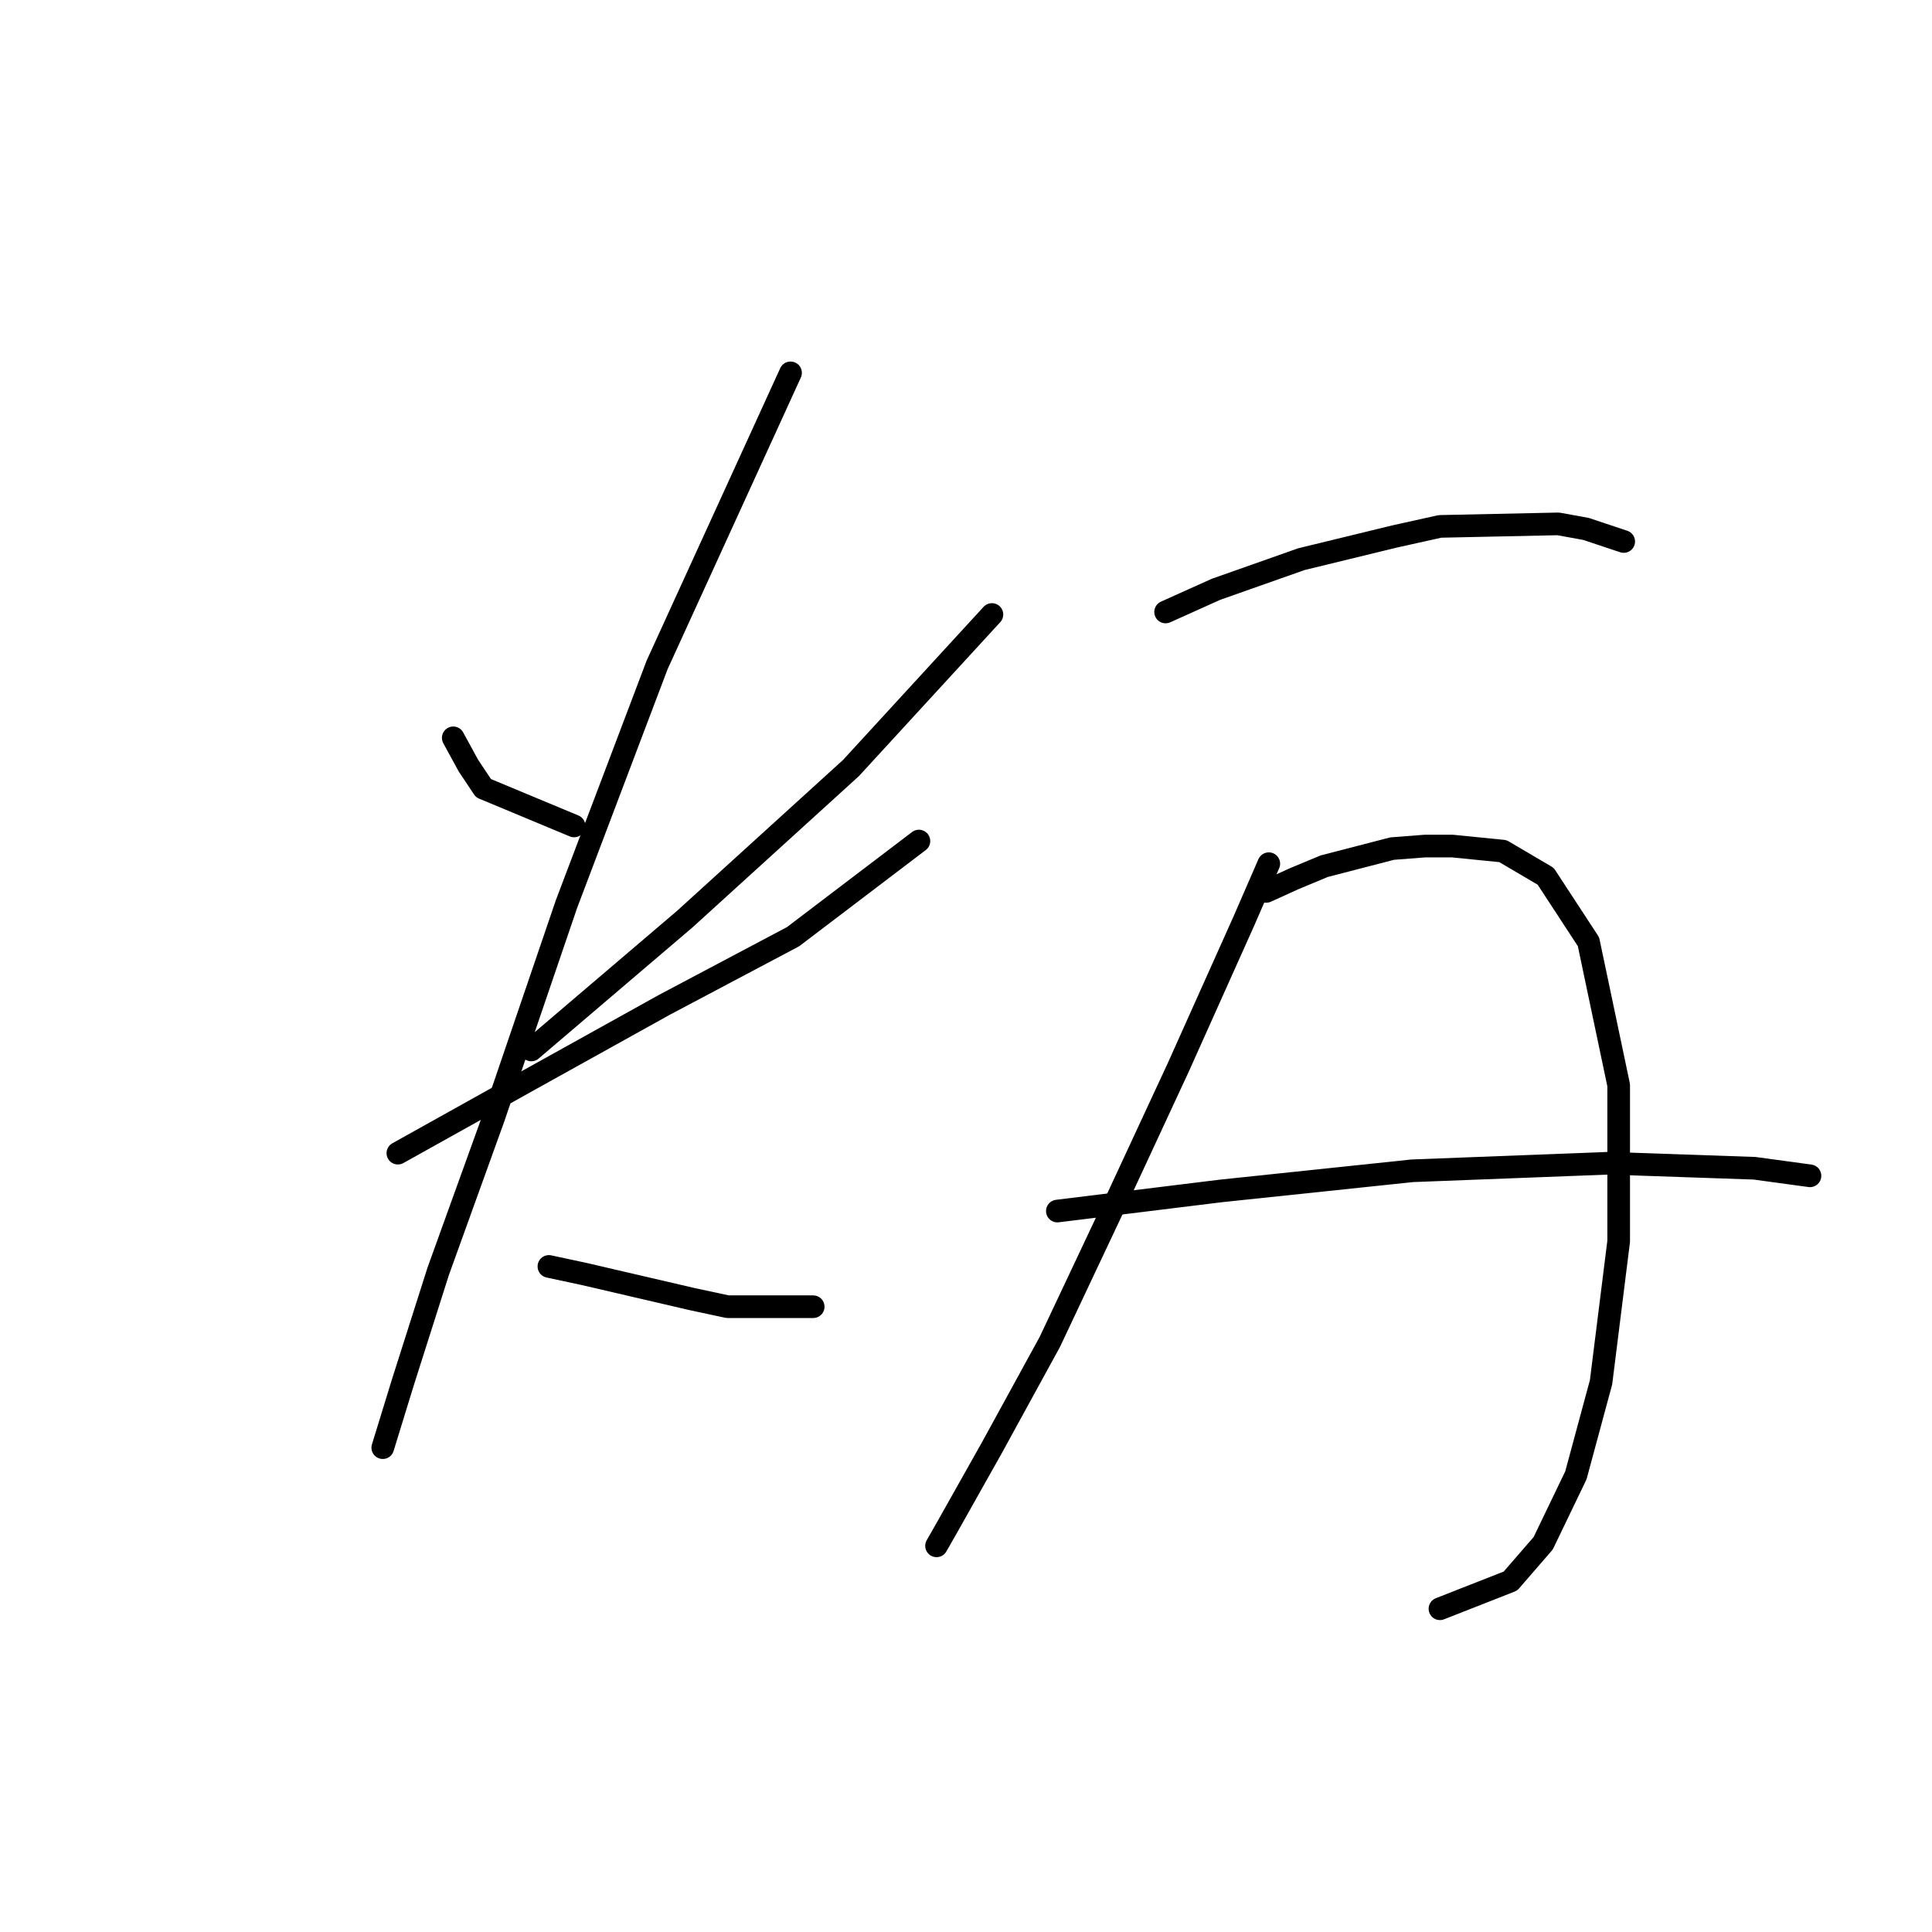 <?xml version="1.0" standalone="no"?>
    <svg width="256" height="256" xmlns="http://www.w3.org/2000/svg" version="1.1">
    <polyline stroke="black" stroke-width="3" stroke-linecap="round" fill="transparent" stroke-linejoin="round" points="60.058 97.767 62.059 101.436 64.06 104.438 76.067 109.441 76.067 109.441 " />
        <polyline stroke="black" stroke-width="3" stroke-linecap="round" fill="transparent" stroke-linejoin="round" points="131.434 81.424 112.756 101.77 90.743 121.782 70.397 139.125 70.397 139.125 " />
        <polyline stroke="black" stroke-width="3" stroke-linecap="round" fill="transparent" stroke-linejoin="round" points="52.72 152.8 70.064 143.128 88.075 133.122 105.085 124.116 121.761 111.442 121.761 111.442 " />
        <polyline stroke="black" stroke-width="3" stroke-linecap="round" fill="transparent" stroke-linejoin="round" points="104.751 49.405 87.074 88.095 75.067 119.78 65.395 148.131 58.057 168.476 53.387 183.151 50.719 191.823 50.719 191.823 " />
        <polyline stroke="black" stroke-width="3" stroke-linecap="round" fill="transparent" stroke-linejoin="round" points="72.732 167.809 77.402 168.81 91.743 172.145 96.413 173.145 107.753 173.145 107.753 173.145 " />
        <polyline stroke="black" stroke-width="3" stroke-linecap="round" fill="transparent" stroke-linejoin="round" points="154.447 81.091 161.118 78.089 166.788 76.088 172.458 74.087 184.799 71.085 190.802 69.751 206.478 69.417 210.147 70.084 215.15 71.752 215.15 71.752 " />
        <polyline stroke="black" stroke-width="3" stroke-linecap="round" fill="transparent" stroke-linejoin="round" points="168.122 114.444 164.787 122.115 156.115 141.46 147.443 160.138 139.105 177.815 131.434 191.823 125.43 202.496 124.096 204.831 124.096 204.831 " />
        <polyline stroke="black" stroke-width="3" stroke-linecap="round" fill="transparent" stroke-linejoin="round" points="167.789 118.113 171.457 116.445 175.46 114.777 184.465 112.443 188.801 112.109 192.47 112.109 199.141 112.776 204.811 116.112 210.481 124.783 214.483 143.795 214.483 164.474 212.148 183.151 208.813 195.492 204.477 204.497 200.141 209.5 190.802 213.169 190.802 213.169 " />
        <polyline stroke="black" stroke-width="3" stroke-linecap="round" fill="transparent" stroke-linejoin="round" points="140.105 160.471 161.785 157.803 187.133 155.135 213.149 154.134 232.494 154.801 239.831 155.802 239.831 155.802 " />
        </svg>